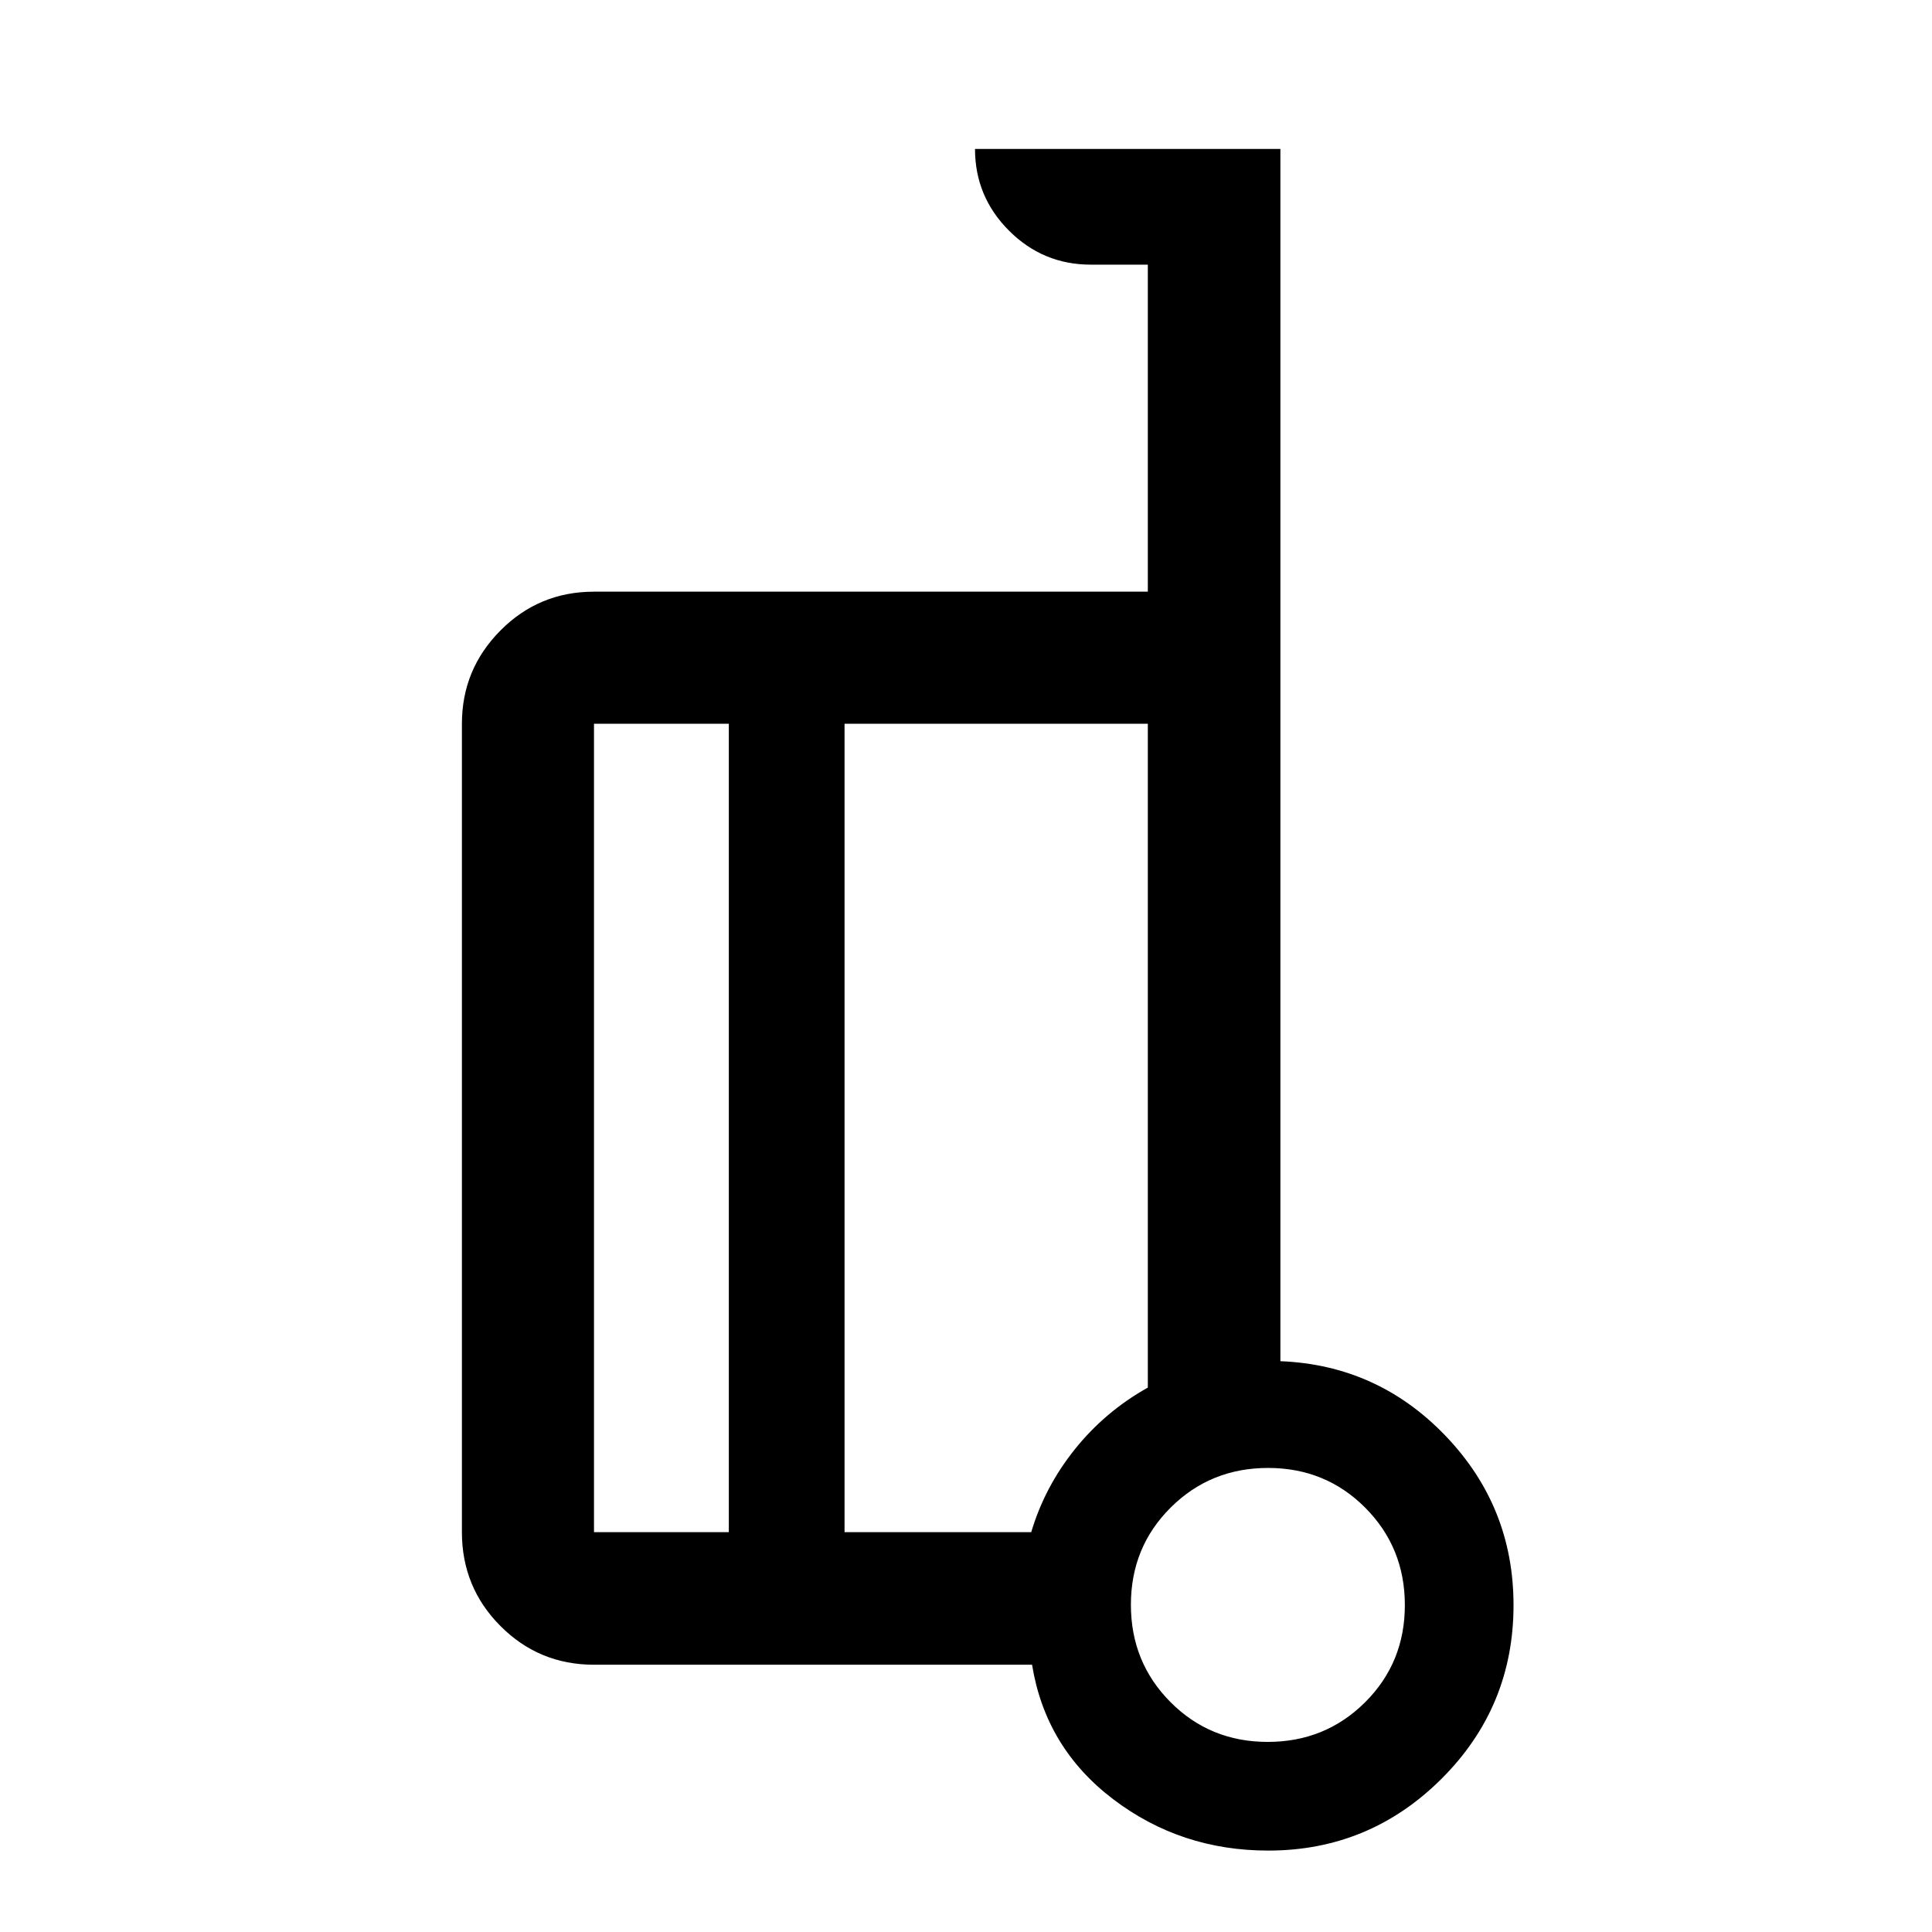 <svg xmlns="http://www.w3.org/2000/svg" height="48" viewBox="0 -960 960 960" width="48"><path d="M636.218-283.63q48.355 1.913 82.101 37.128 33.746 35.216 33.746 84.098 0 50.576-35.769 86.262t-86.132 35.686q-43.44 0-77.041-25.533t-40.297-66.815H295.152q-27.318 0-46.474-19.227-19.156-19.227-19.156-46.643V-600.37q0-27.066 19.156-46.348T295.152-666h275.196v-162.5h-28.37q-23.719 0-40.609-16.891-16.891-16.89-16.891-40.609h151.74v602.37Zm-274.066 84.956V-600.37h-67v401.696h67Zm57.5-401.696v401.696h92.761q6.676-22.484 21.697-41.22 15.02-18.736 36.238-30.626v-329.85H419.652ZM629.908-94.457q28.614 0 48.385-19.679 19.772-19.68 19.772-48.294 0-28.613-19.68-48.385-19.679-19.772-48.293-19.772t-48.385 19.68q-19.772 19.679-19.772 48.293t19.68 48.386q19.679 19.771 48.293 19.771Zm.092-73.065Zm-210.348-232.5Zm-57.5 201.348V-600.37v401.696Zm57.5-401.696v401.696-401.696Z"/></svg>